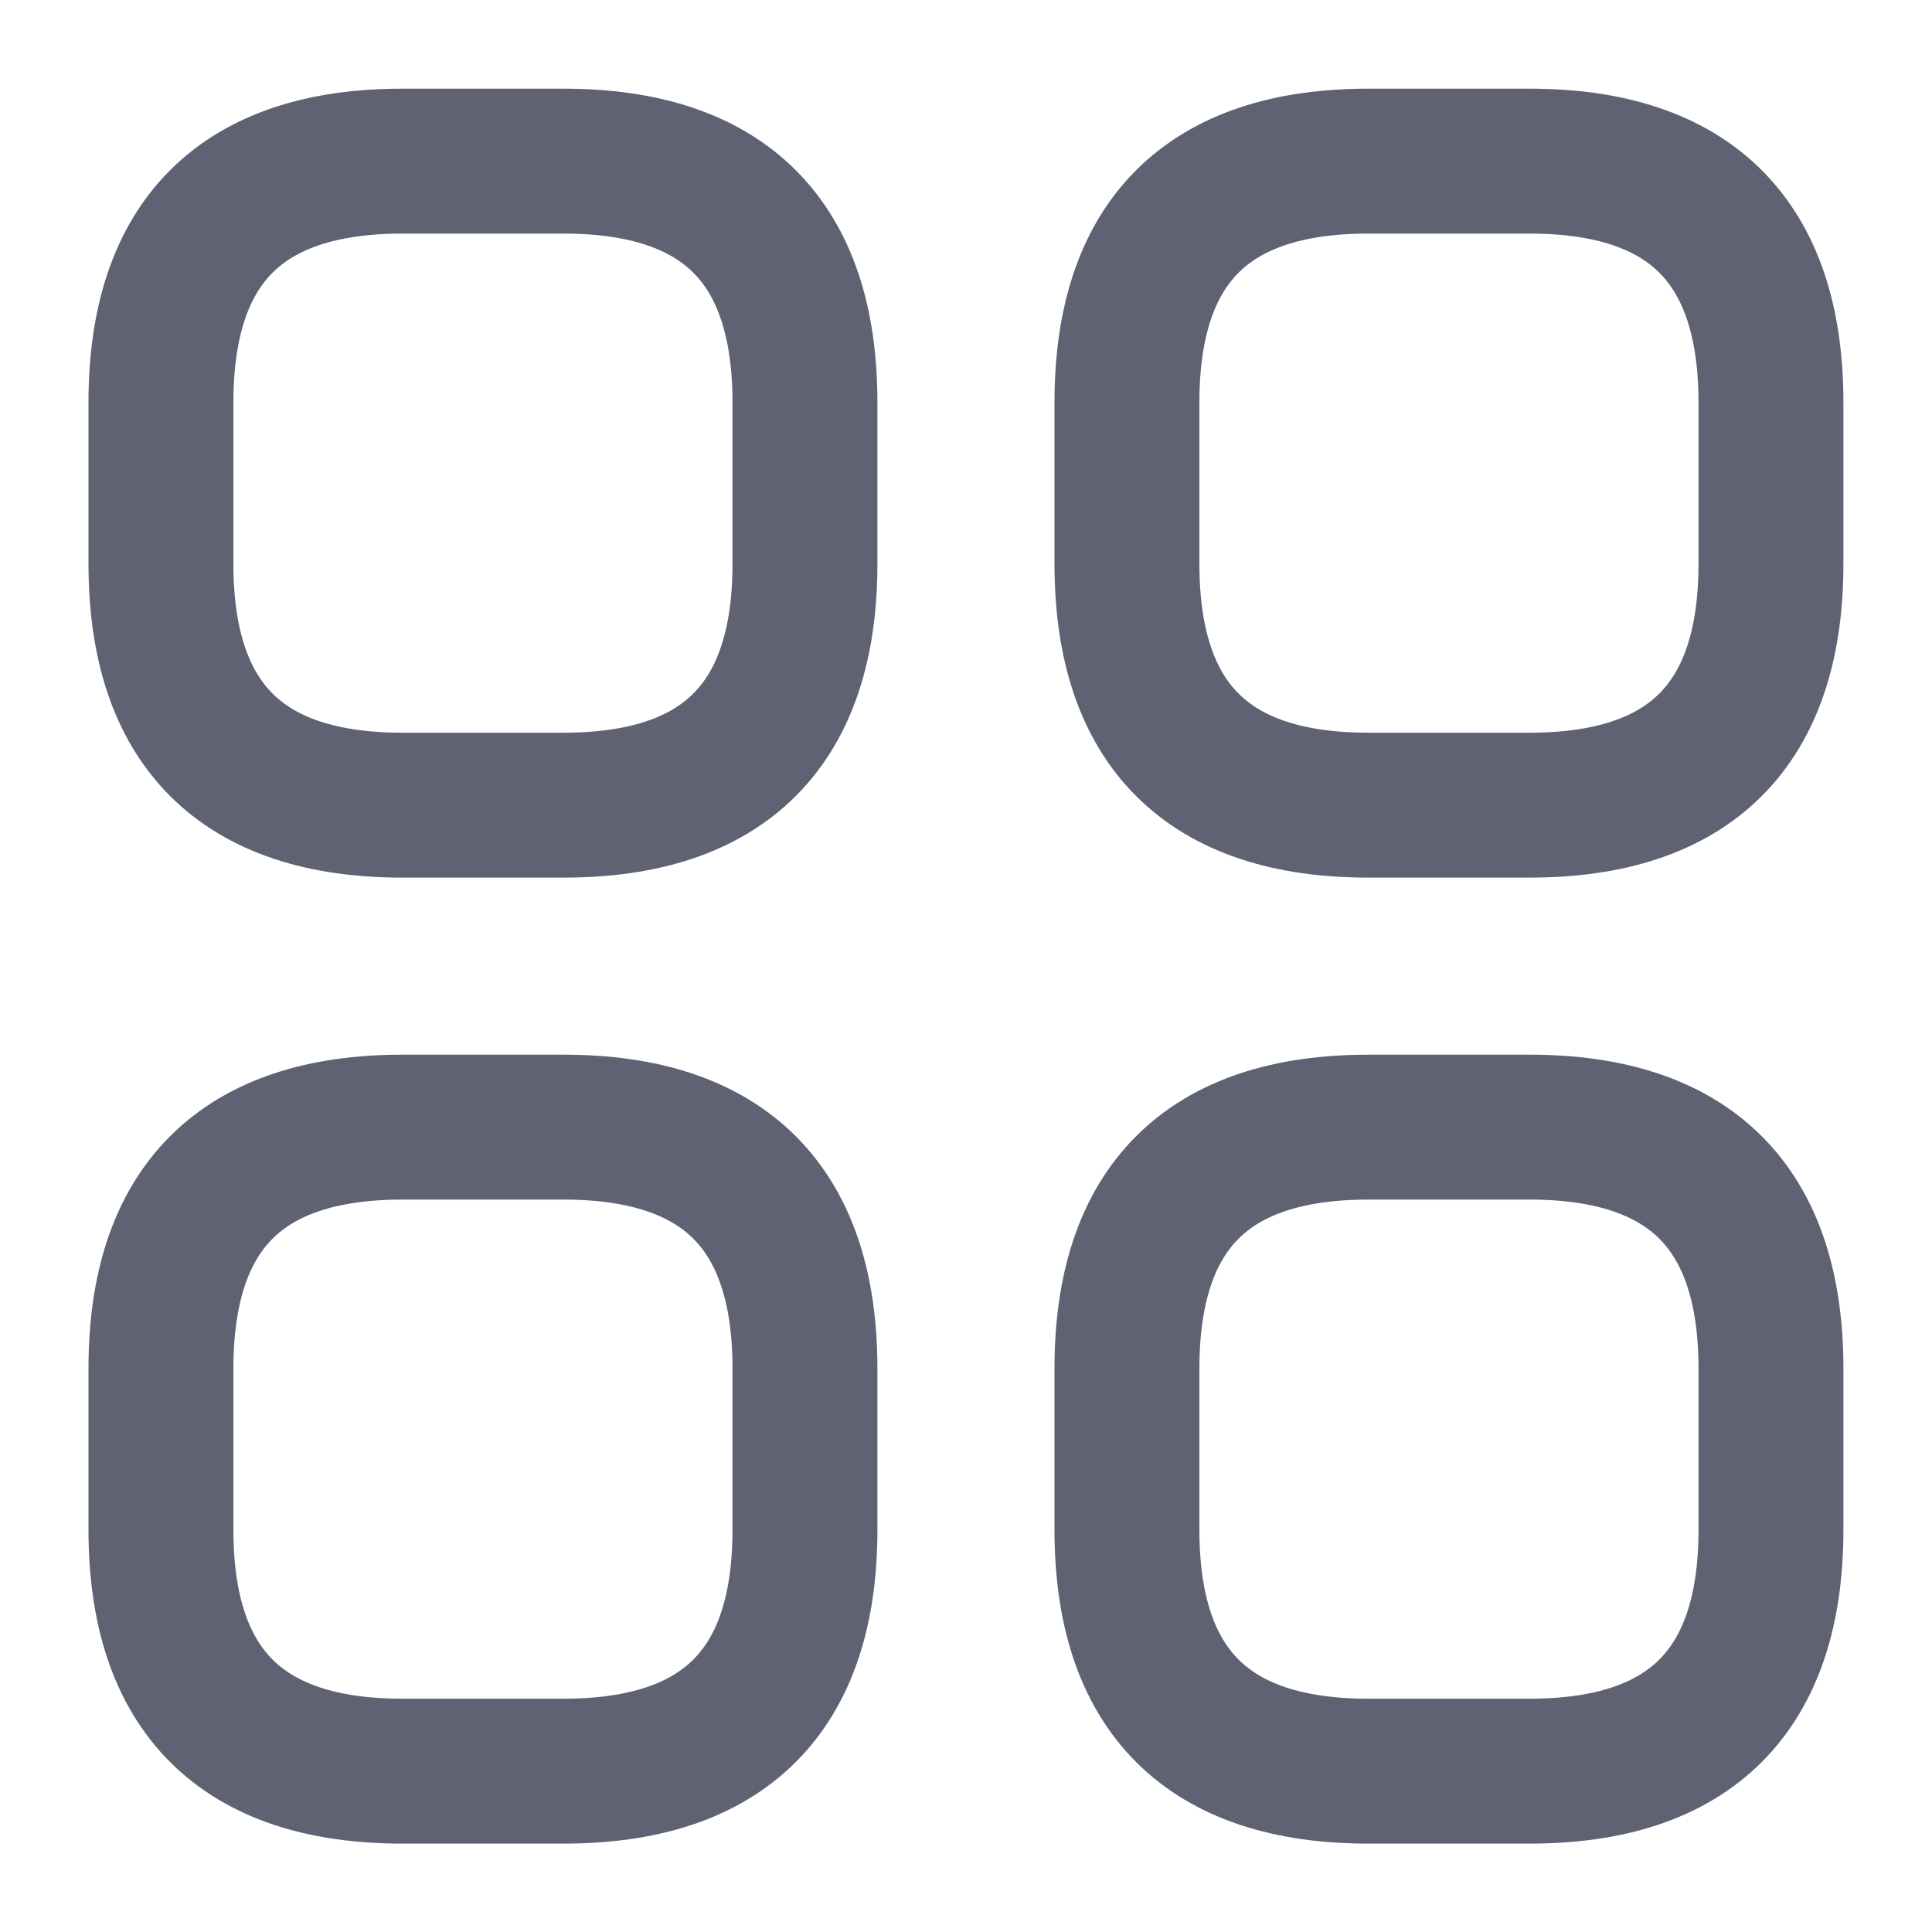 <svg width="20" height="20" viewBox="0 0 20 20" fill="none" xmlns="http://www.w3.org/2000/svg">
<path d="M4.166 8.335H5.833C7.499 8.335 8.333 7.501 8.333 5.835V4.168C8.333 2.501 7.499 1.668 5.833 1.668H4.166C2.499 1.668 1.666 2.501 1.666 4.168V5.835C1.666 7.501 2.499 8.335 4.166 8.335Z" stroke="#5E6272" stroke-width="1.5" stroke-miterlimit="10" stroke-linecap="round" stroke-linejoin="round"/>
<path d="M14.166 8.335H15.833C17.499 8.335 18.333 7.501 18.333 5.835V4.168C18.333 2.501 17.499 1.668 15.833 1.668H14.166C12.499 1.668 11.666 2.501 11.666 4.168V5.835C11.666 7.501 12.499 8.335 14.166 8.335Z" stroke="#5E6272" stroke-width="1.5" stroke-miterlimit="10" stroke-linecap="round" stroke-linejoin="round"/>
<path d="M14.166 18.335H15.833C17.499 18.335 18.333 17.501 18.333 15.835V14.168C18.333 12.501 17.499 11.668 15.833 11.668H14.166C12.499 11.668 11.666 12.501 11.666 14.168V15.835C11.666 17.501 12.499 18.335 14.166 18.335Z" stroke="#5E6272" stroke-width="1.5" stroke-miterlimit="10" stroke-linecap="round" stroke-linejoin="round"/>
<path d="M4.166 18.335H5.833C7.499 18.335 8.333 17.501 8.333 15.835V14.168C8.333 12.501 7.499 11.668 5.833 11.668H4.166C2.499 11.668 1.666 12.501 1.666 14.168V15.835C1.666 17.501 2.499 18.335 4.166 18.335Z" stroke="#5E6272" stroke-width="1.5" stroke-miterlimit="10" stroke-linecap="round" stroke-linejoin="round"/>
</svg>
